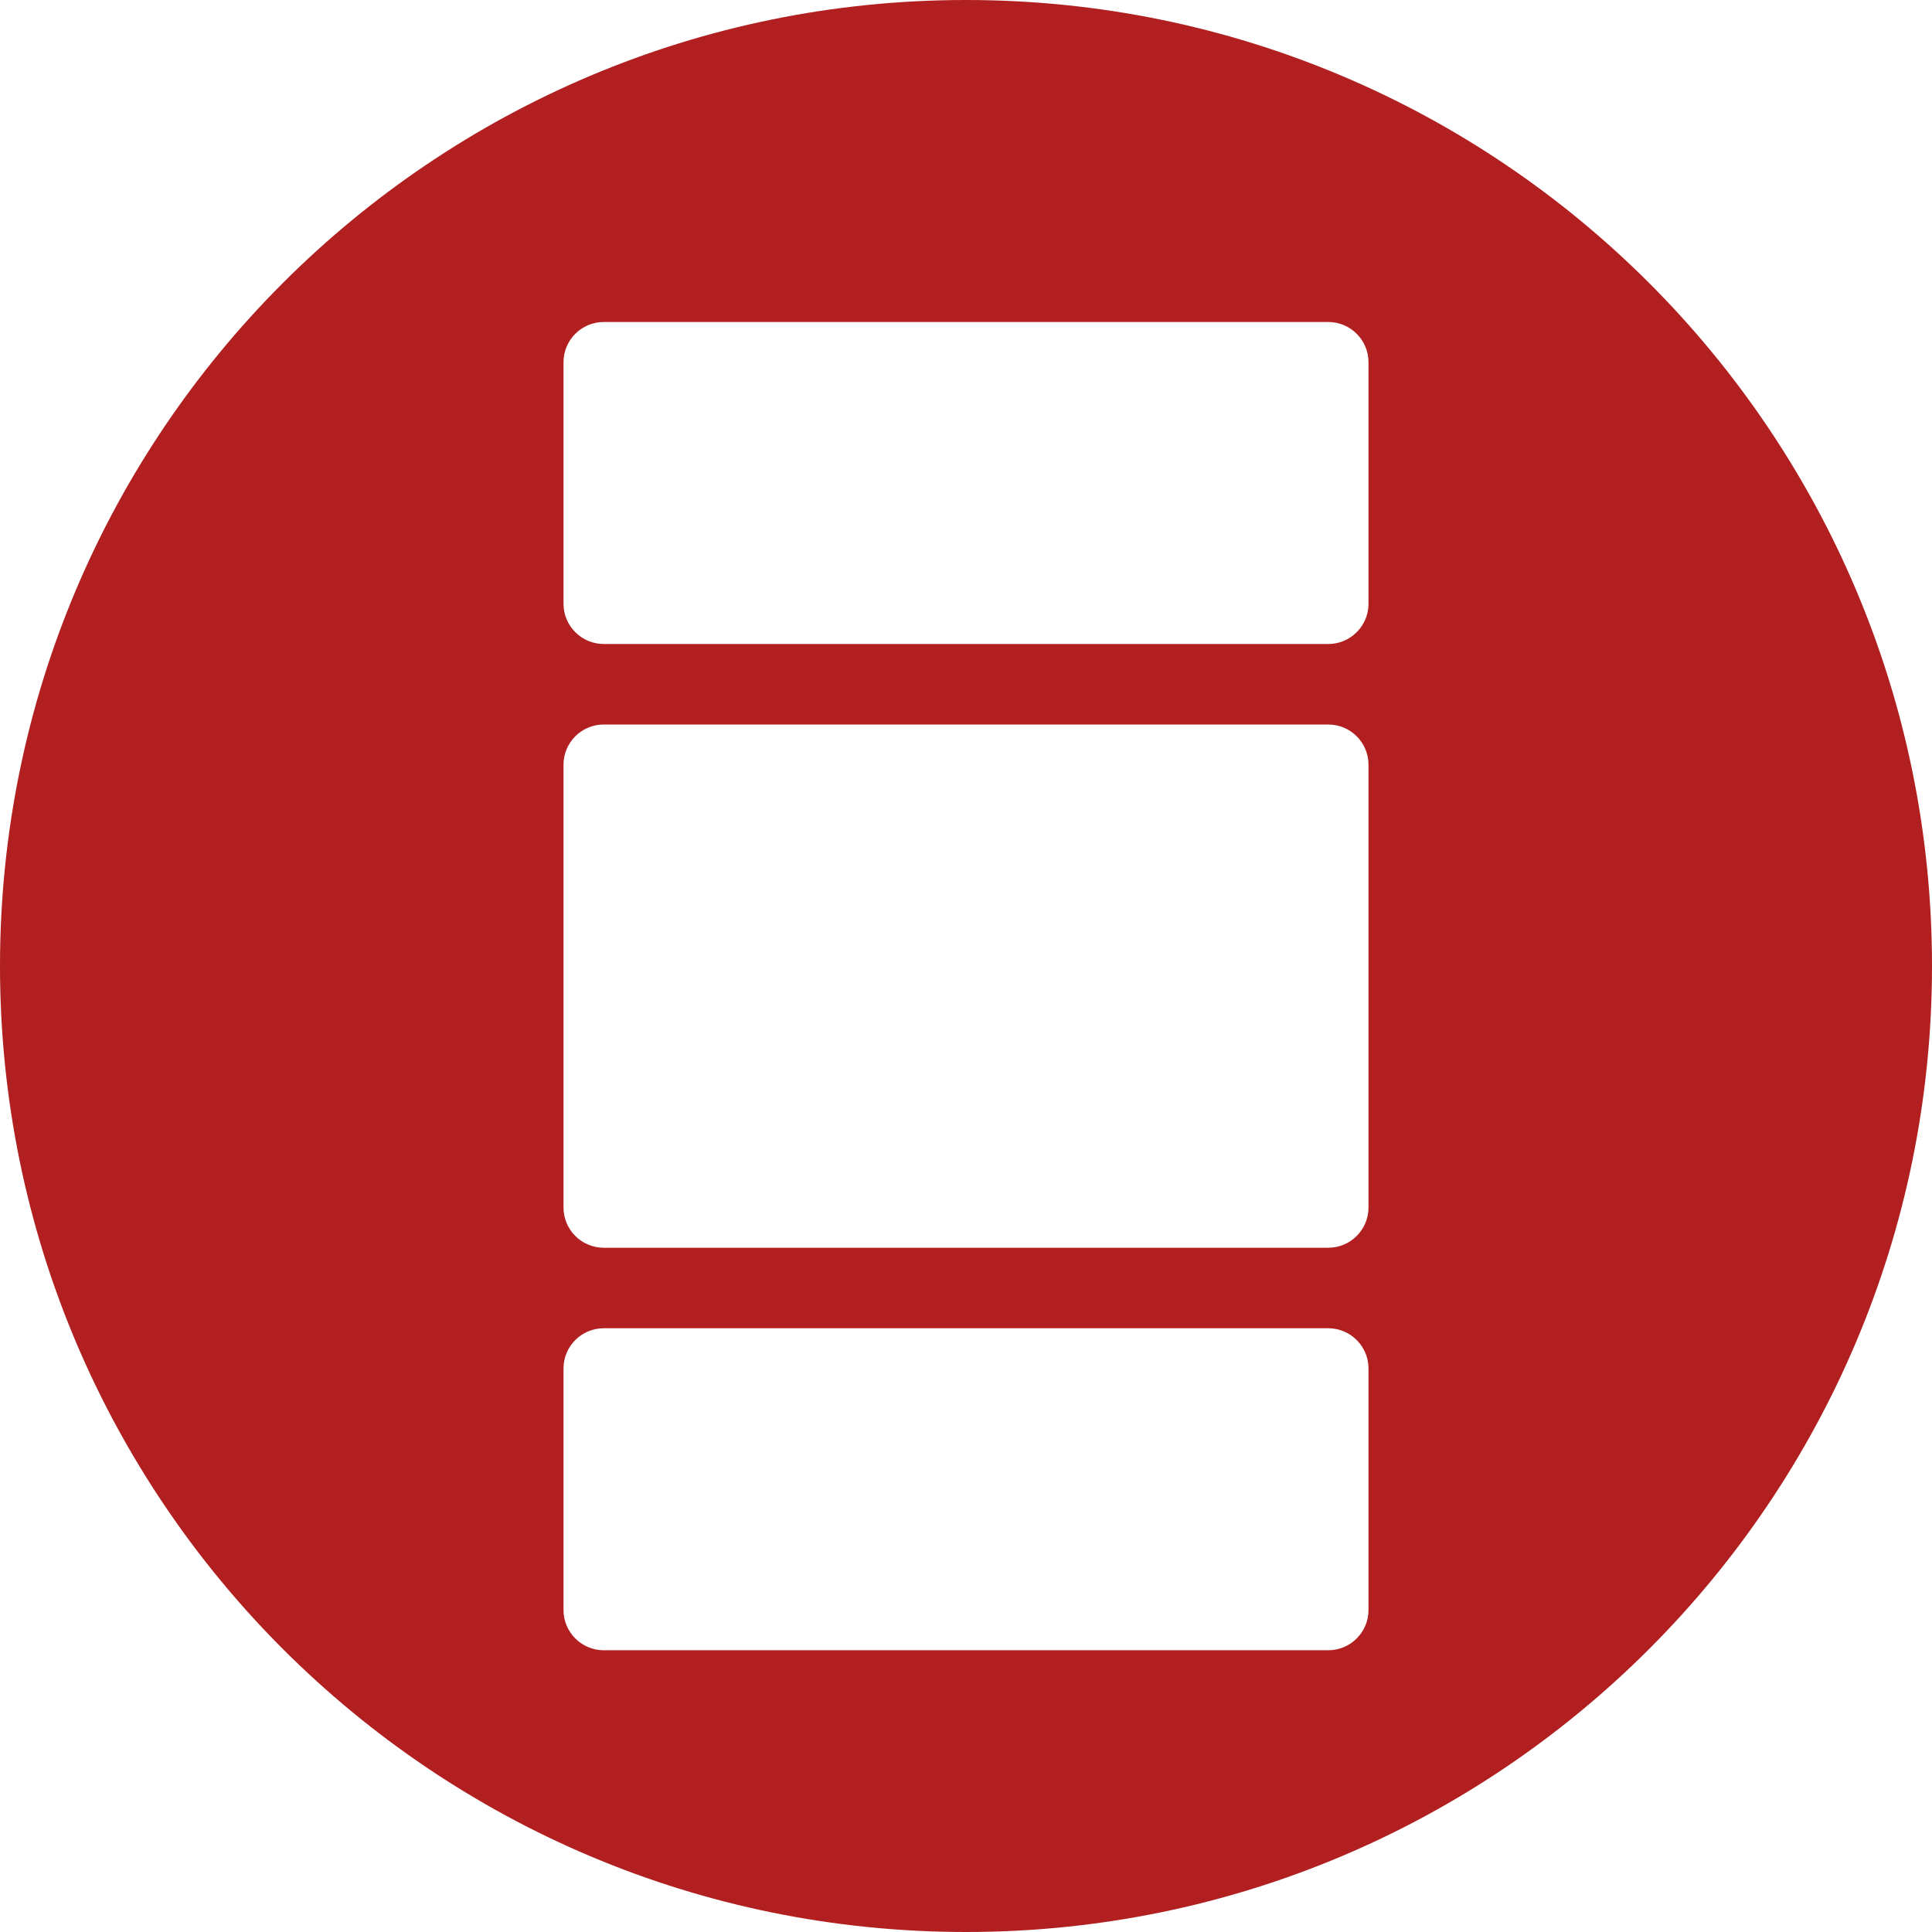 <svg width="48" height="48" viewBox="0 0 48 48" fill="none" xmlns="http://www.w3.org/2000/svg">
<g id="&#208;&#188;&#208;&#176;&#209;&#129;&#208;&#187;&#208;&#190; 1" clip-path="url(#clip0_742_119)">
<path id="Vector" fill-rule="evenodd" clip-rule="evenodd" d="M24 48C37.255 48 48 37.255 48 24C48 10.745 37.255 0 24 0C10.745 0 0 10.745 0 24C0 37.255 10.745 48 24 48ZM15 8C14.448 8 14 8.448 14 9V15C14 15.552 14.448 16 15 16H33C33.552 16 34 15.552 34 15V9C34 8.448 33.552 8 33 8H15ZM14 34C14 33.448 14.448 33 15 33H33C33.552 33 34 33.448 34 34V40C34 40.552 33.552 41 33 41H15C14.448 41 14 40.552 14 40V34ZM15 18C14.448 18 14 18.448 14 19V30C14 30.552 14.448 31 15 31H33C33.552 31 34 30.552 34 30V19C34 18.448 33.552 18 33 18H15Z" fill="#B11F20"/>
</g>
<defs>
<clipPath id="clip0_742_119">
<rect width="48" height="48" fill="white"/>
</clipPath>
</defs>
</svg>
